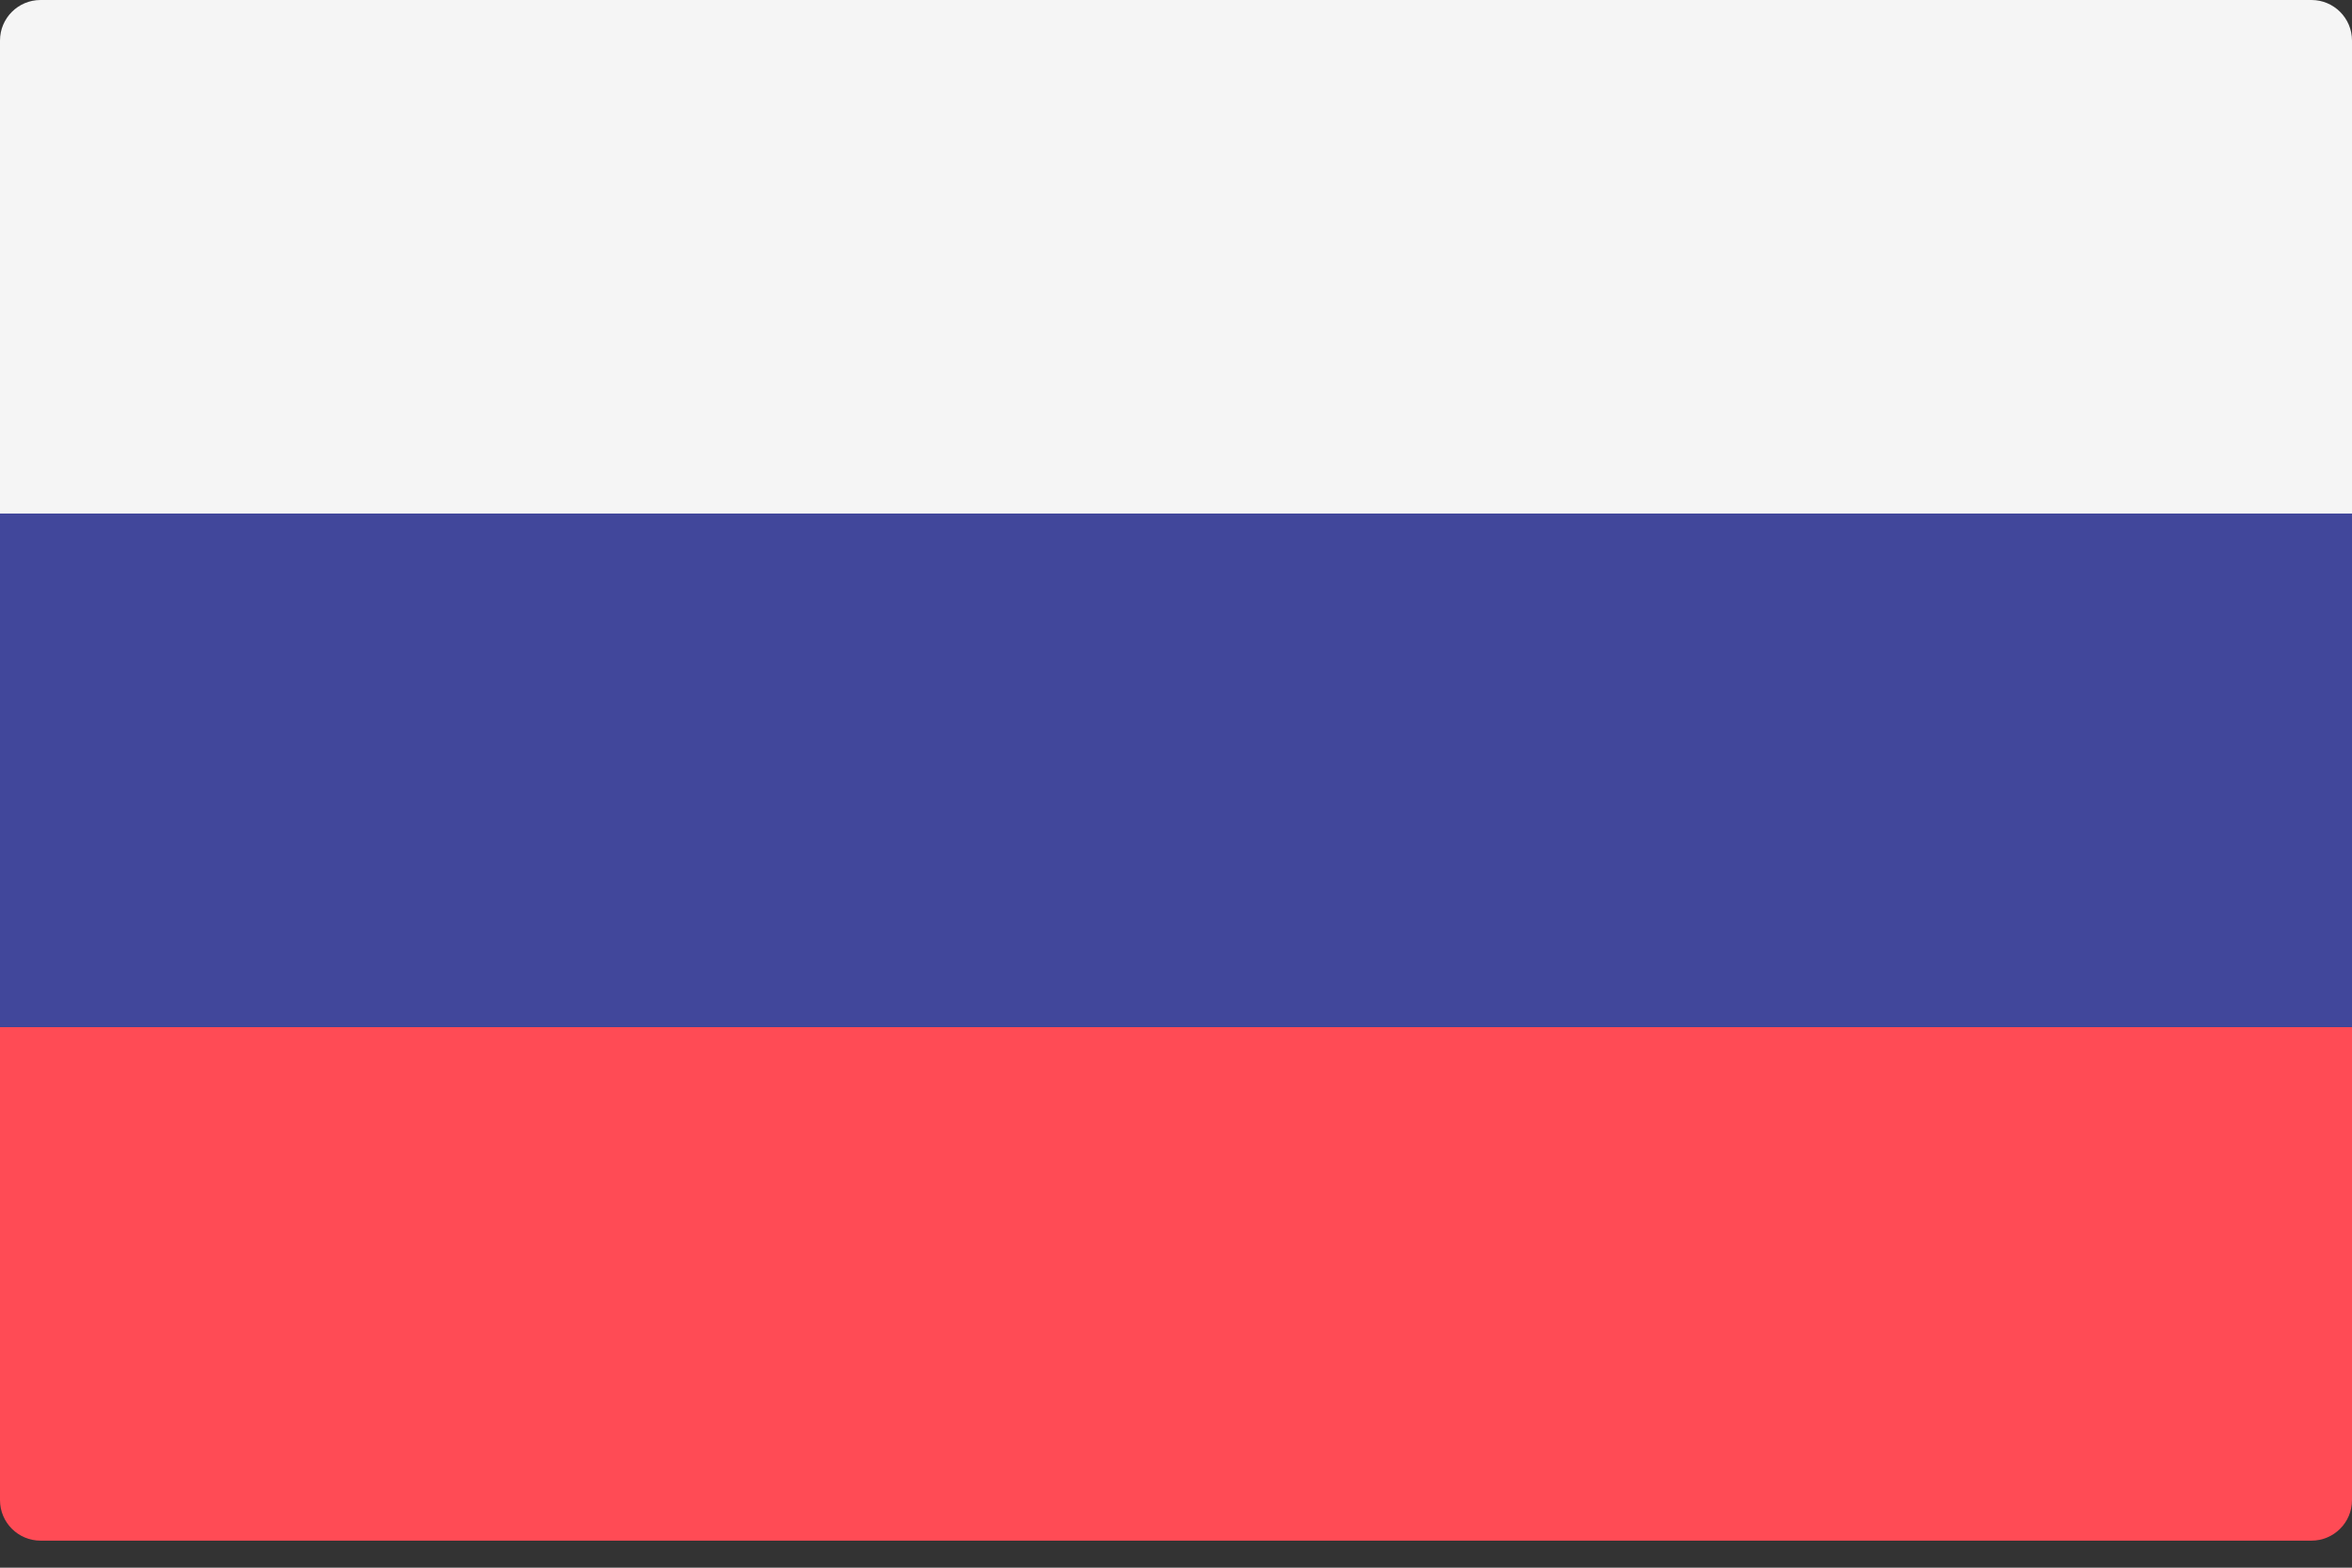<svg width="60" height="40" viewBox="0 0 60 40" fill="none" xmlns="http://www.w3.org/2000/svg">
<rect x="0" y="0" width="60" height="40" fill="#333333" stroke="none"/>
<path d="M60 13.104H0V1.035C0 0.463 0.463 0 1.035 0H58.965C59.537 0 60 0.463 60 1.035L60 13.104Z" fill="#F5F5F5"/>
<path d="M58.965 39.31H1.035C0.463 39.31 0 38.847 0 38.276V26.207H60V38.276C60 38.847 59.537 39.31 58.965 39.31Z" fill="#FF4B55"/>
<path d="M60 13.103H0V26.206H60V13.103Z" fill="#41479B"/>
</svg>
